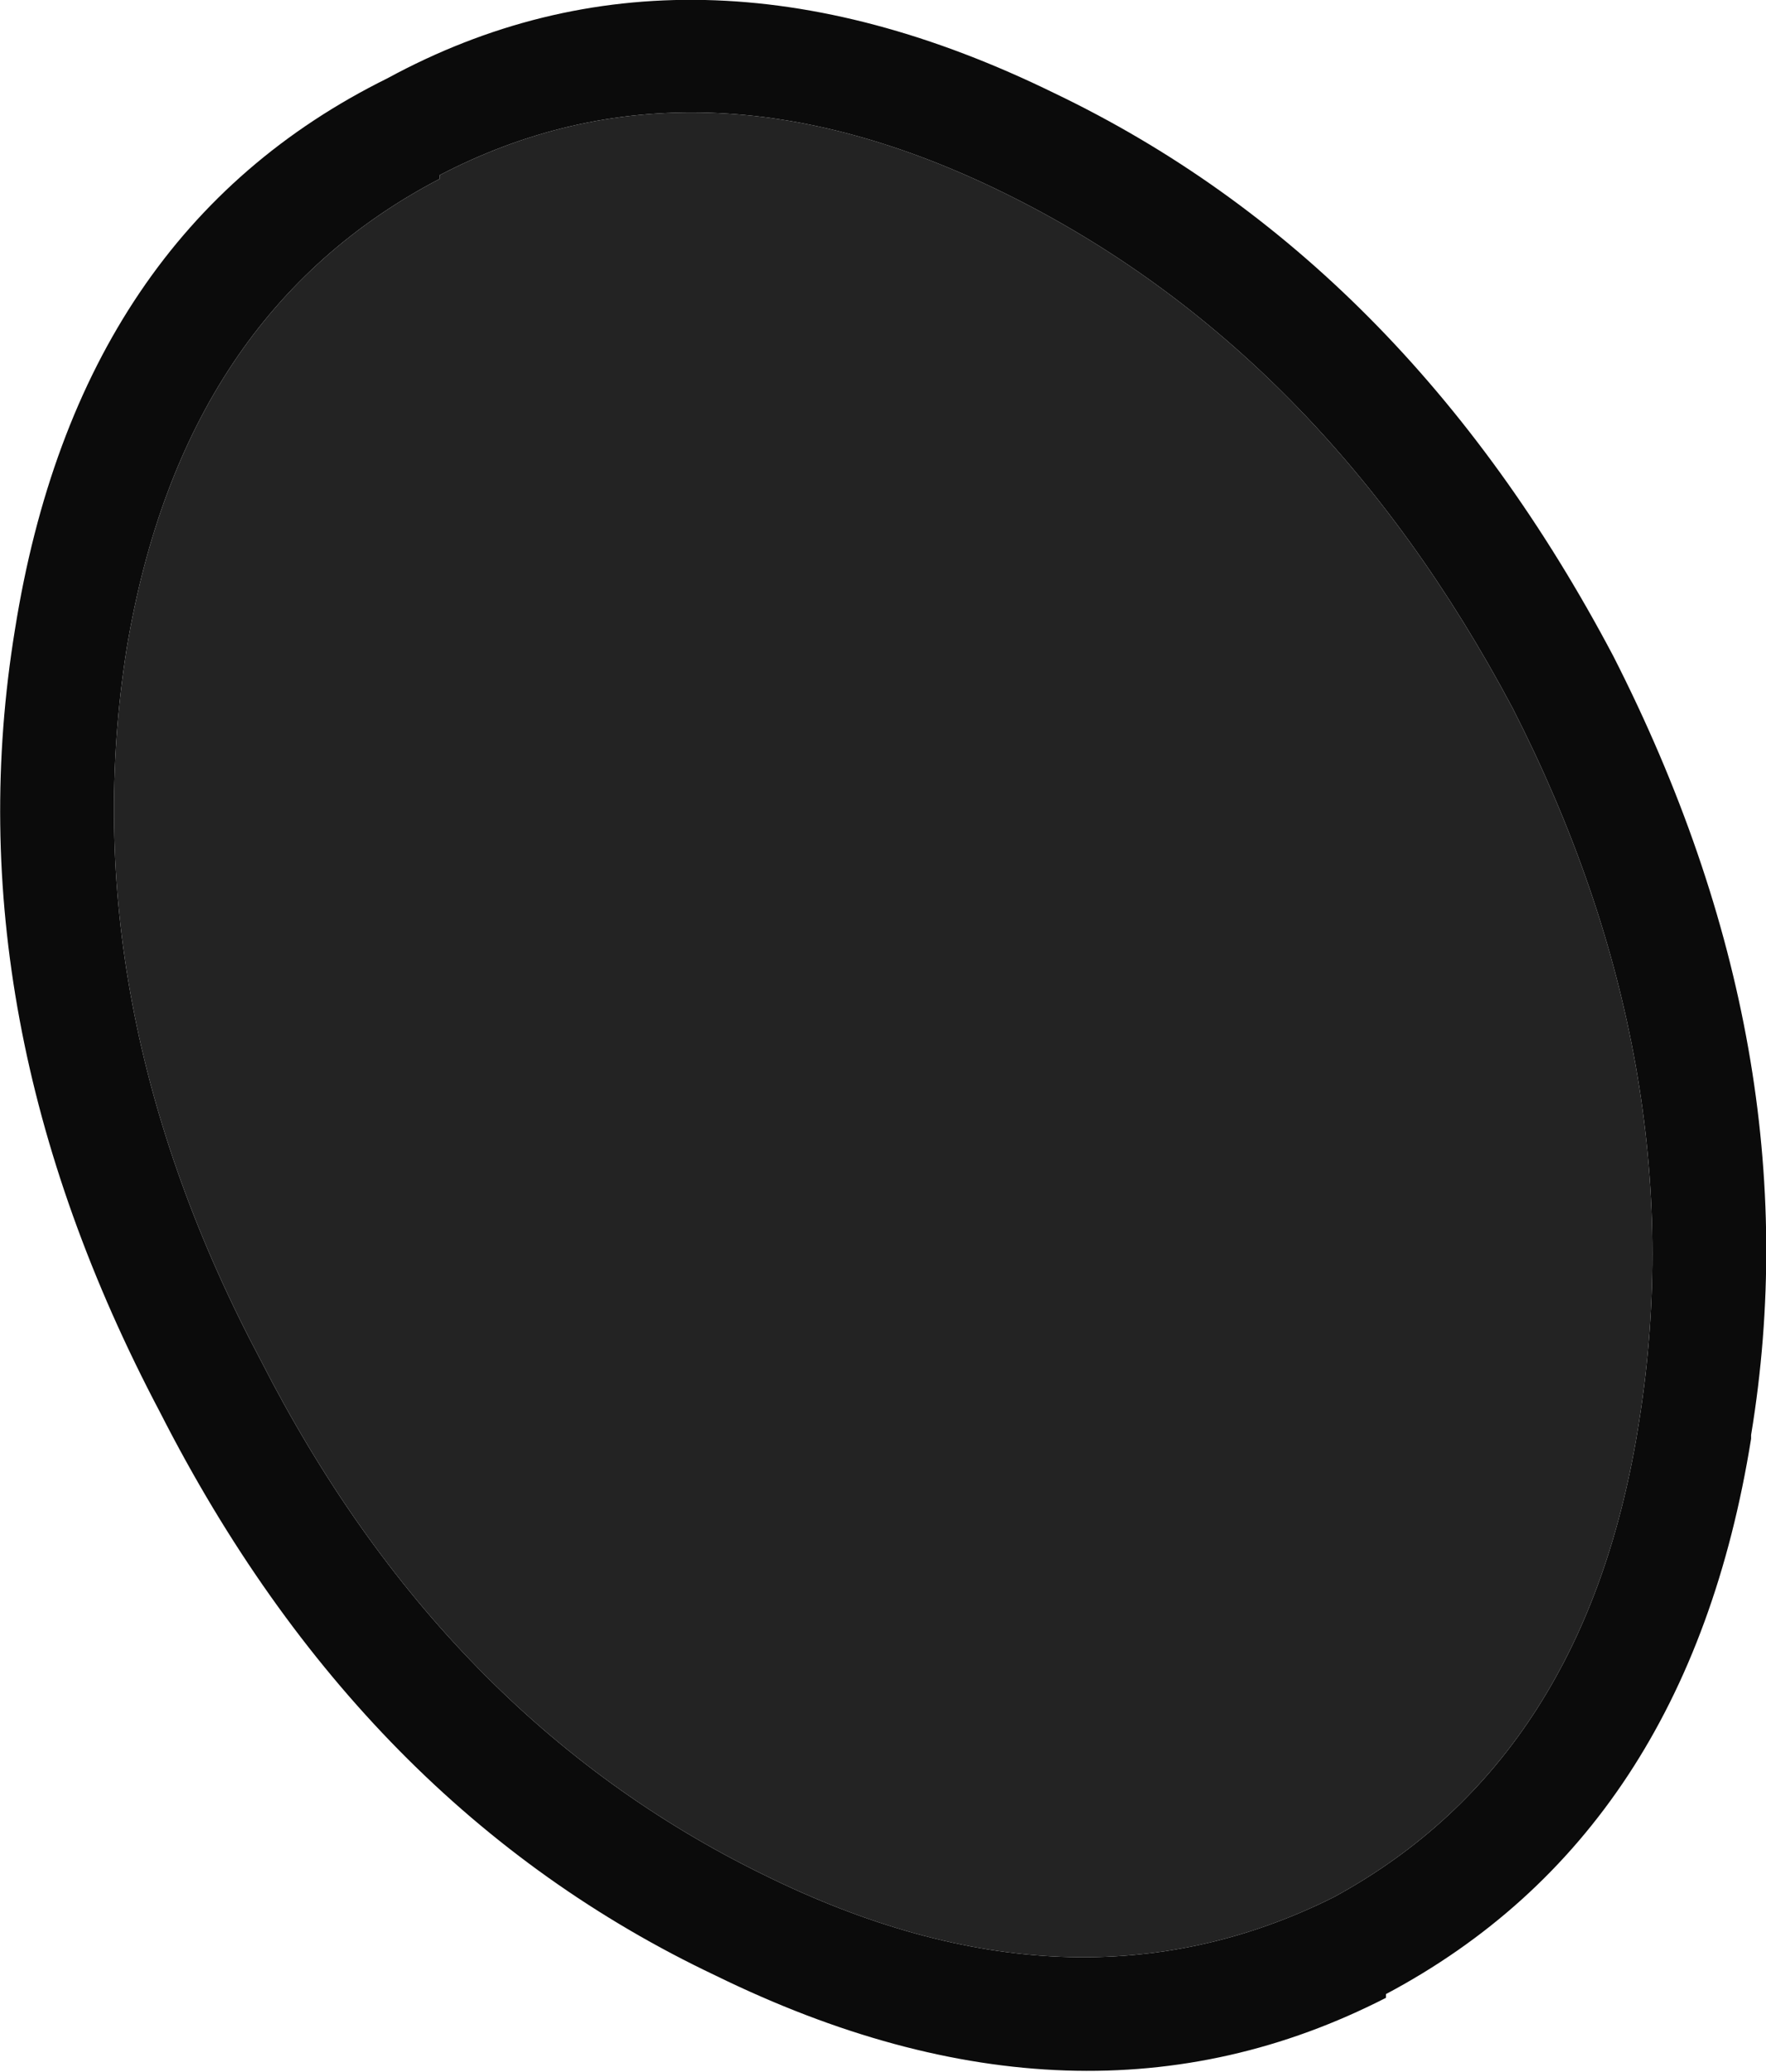 <?xml version="1.0" encoding="UTF-8" standalone="no"?>
<svg xmlns:ffdec="https://www.free-decompiler.com/flash" xmlns:xlink="http://www.w3.org/1999/xlink" ffdec:objectType="shape" height="27.8px" width="23.7px" xmlns="http://www.w3.org/2000/svg">
  <g transform="matrix(1.0, 0.0, 0.0, 1.0, -30.4, 12.65)">
    <path d="M50.7 -3.15 Q48.15 -7.95 43.9 -10.05 39.75 -12.1 36.3 -10.3 L36.3 -10.25 Q32.85 -8.45 32.1 -3.95 31.35 0.8 33.9 5.6 36.35 10.4 40.65 12.5 44.8 14.55 48.3 12.8 51.7 10.95 52.4 6.4 53.15 1.65 50.7 -3.15 M53.9 6.65 Q53.05 11.95 49.0 14.1 L49.0 14.15 Q44.9 16.25 40.0 13.85 35.25 11.6 32.55 6.3 29.75 1.0 30.6 -4.2 31.45 -9.55 35.6 -11.6 39.65 -13.8 44.55 -11.4 49.25 -9.15 52.05 -3.85 54.75 1.45 53.9 6.6 L53.9 6.65" fill="#0b0b0b" fill-rule="evenodd" stroke="none"/>
    <path d="M50.7 -3.15 Q53.15 1.65 52.4 6.4 51.7 10.95 48.3 12.8 44.8 14.55 40.65 12.5 36.35 10.4 33.9 5.6 31.35 0.8 32.1 -3.95 32.85 -8.45 36.3 -10.25 L36.3 -10.3 Q39.75 -12.1 43.9 -10.05 48.15 -7.95 50.7 -3.15" fill="#232323" fill-rule="evenodd" stroke="none"/>
  </g>
</svg>

